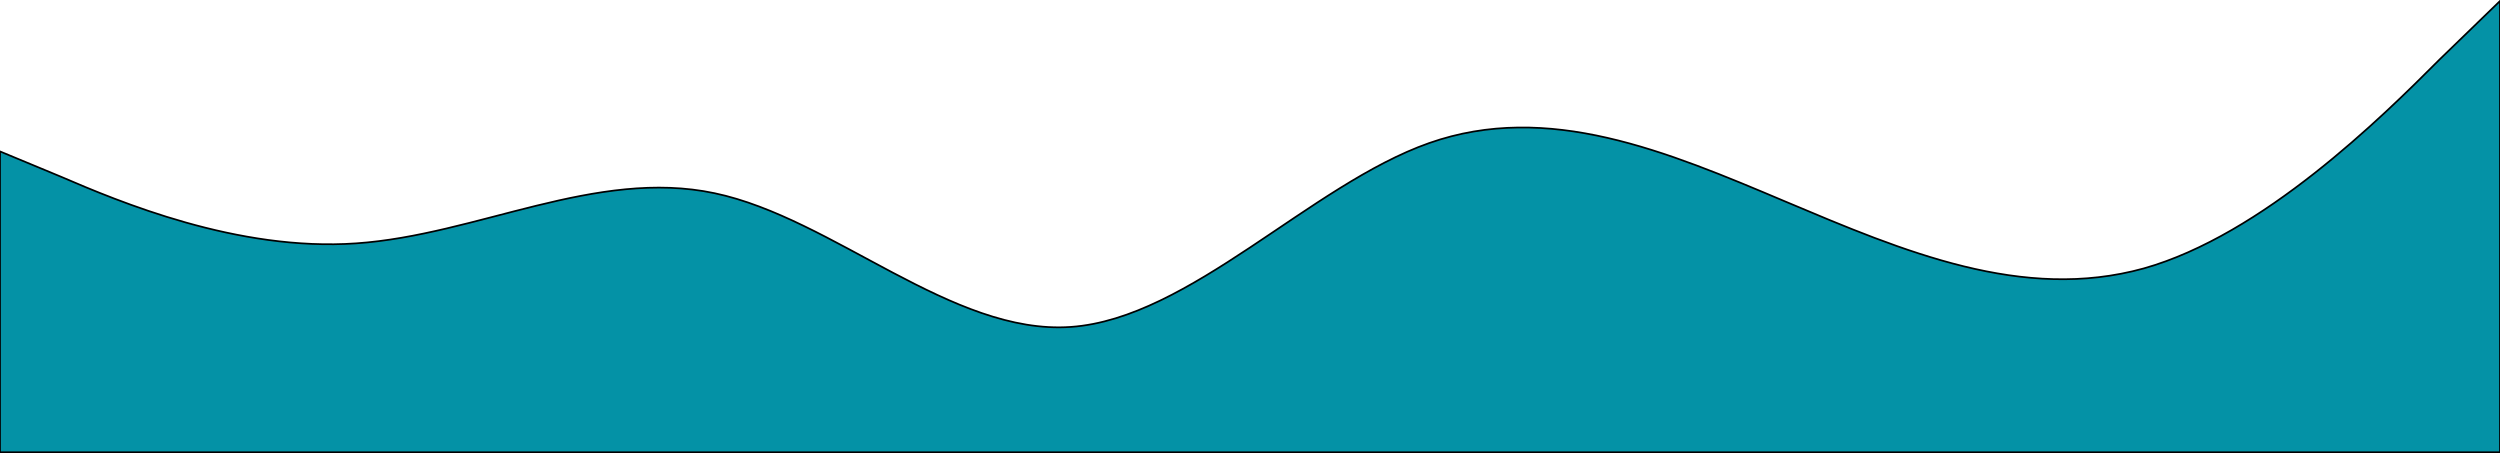<svg width="1440" height="261" viewBox="0 0 1440 261" fill="none" xmlns="http://www.w3.org/2000/svg">
<g style="mix-blend-mode:color-burn">
<path fill-rule="evenodd" clip-rule="evenodd" d="M0 87.213L34.8 101.655C68.4 116.096 136.8 144.98 205.2 140.166C274.8 135.352 343.2 96.841 411.6 111.282C480 125.724 548.4 193.119 616.8 188.305C685.2 183.491 754.8 106.469 823.2 82.399C891.6 58.33 960 87.213 1028.4 116.096C1096.8 144.98 1165.2 173.863 1234.8 154.608C1303.2 135.352 1371.6 67.957 1405.2 34.26L1440 0.563V260.514H1405.2C1371.6 260.514 1303.2 260.514 1234.8 260.514C1165.2 260.514 1096.8 260.514 1028.4 260.514C960 260.514 891.6 260.514 823.2 260.514C754.8 260.514 685.2 260.514 616.8 260.514C548.4 260.514 480 260.514 411.6 260.514C343.2 260.514 274.8 260.514 205.2 260.514C136.8 260.514 68.4 260.514 34.8 260.514H0V87.213Z" fill="#0492A6"/>
<path fill-rule="evenodd" clip-rule="evenodd" d="M0 87.213L34.8 101.655C68.4 116.096 136.8 144.98 205.2 140.166C274.8 135.352 343.2 96.841 411.6 111.282C480 125.724 548.4 193.119 616.8 188.305C685.2 183.491 754.8 106.469 823.2 82.399C891.6 58.33 960 87.213 1028.4 116.096C1096.8 144.98 1165.2 173.863 1234.8 154.608C1303.2 135.352 1371.6 67.957 1405.2 34.26L1440 0.563V260.514H1405.2C1371.6 260.514 1303.2 260.514 1234.8 260.514C1165.2 260.514 1096.8 260.514 1028.4 260.514C960 260.514 891.6 260.514 823.2 260.514C754.8 260.514 685.2 260.514 616.8 260.514C548.4 260.514 480 260.514 411.6 260.514C343.2 260.514 274.8 260.514 205.2 260.514C136.8 260.514 68.4 260.514 34.8 260.514H0V87.213Z" stroke="black"/>
</g>
</svg>
